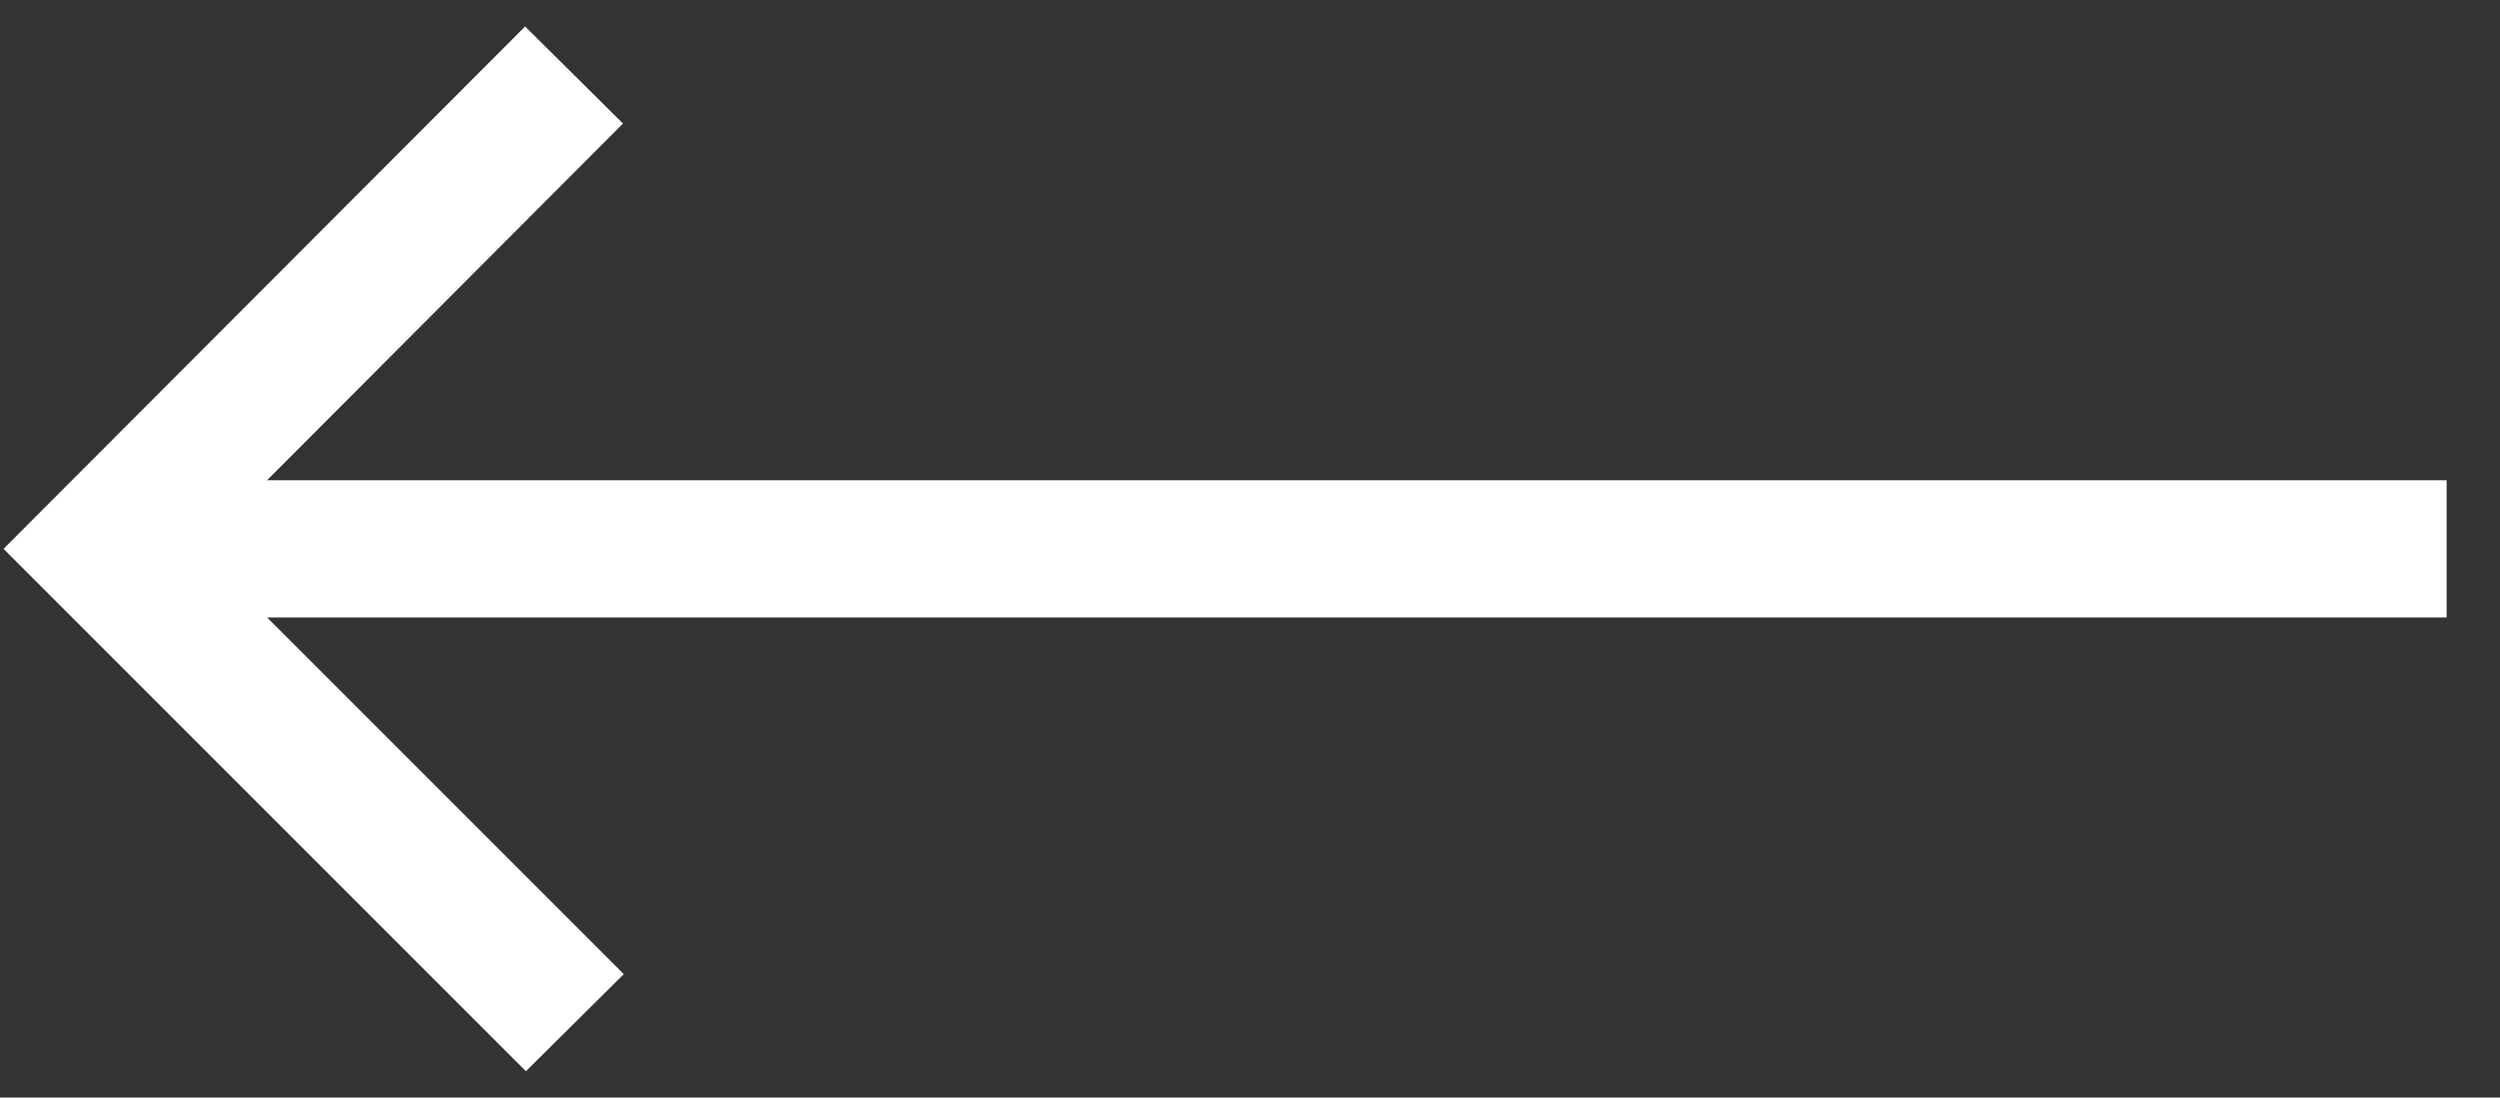 <svg width="41" height="18" viewBox="0 0 41 18" fill="none" xmlns="http://www.w3.org/2000/svg">
<rect x="0" y="0" width="41" height="18" fill="#333333" stroke="none"/>
<path d="M8.625 17.568L10.23 15.976L4.38 10.126H40.125V7.876H4.38L10.217 2.026L8.612 0.434L0.058 9.001L8.625 17.568Z" fill="white"/>
</svg>
